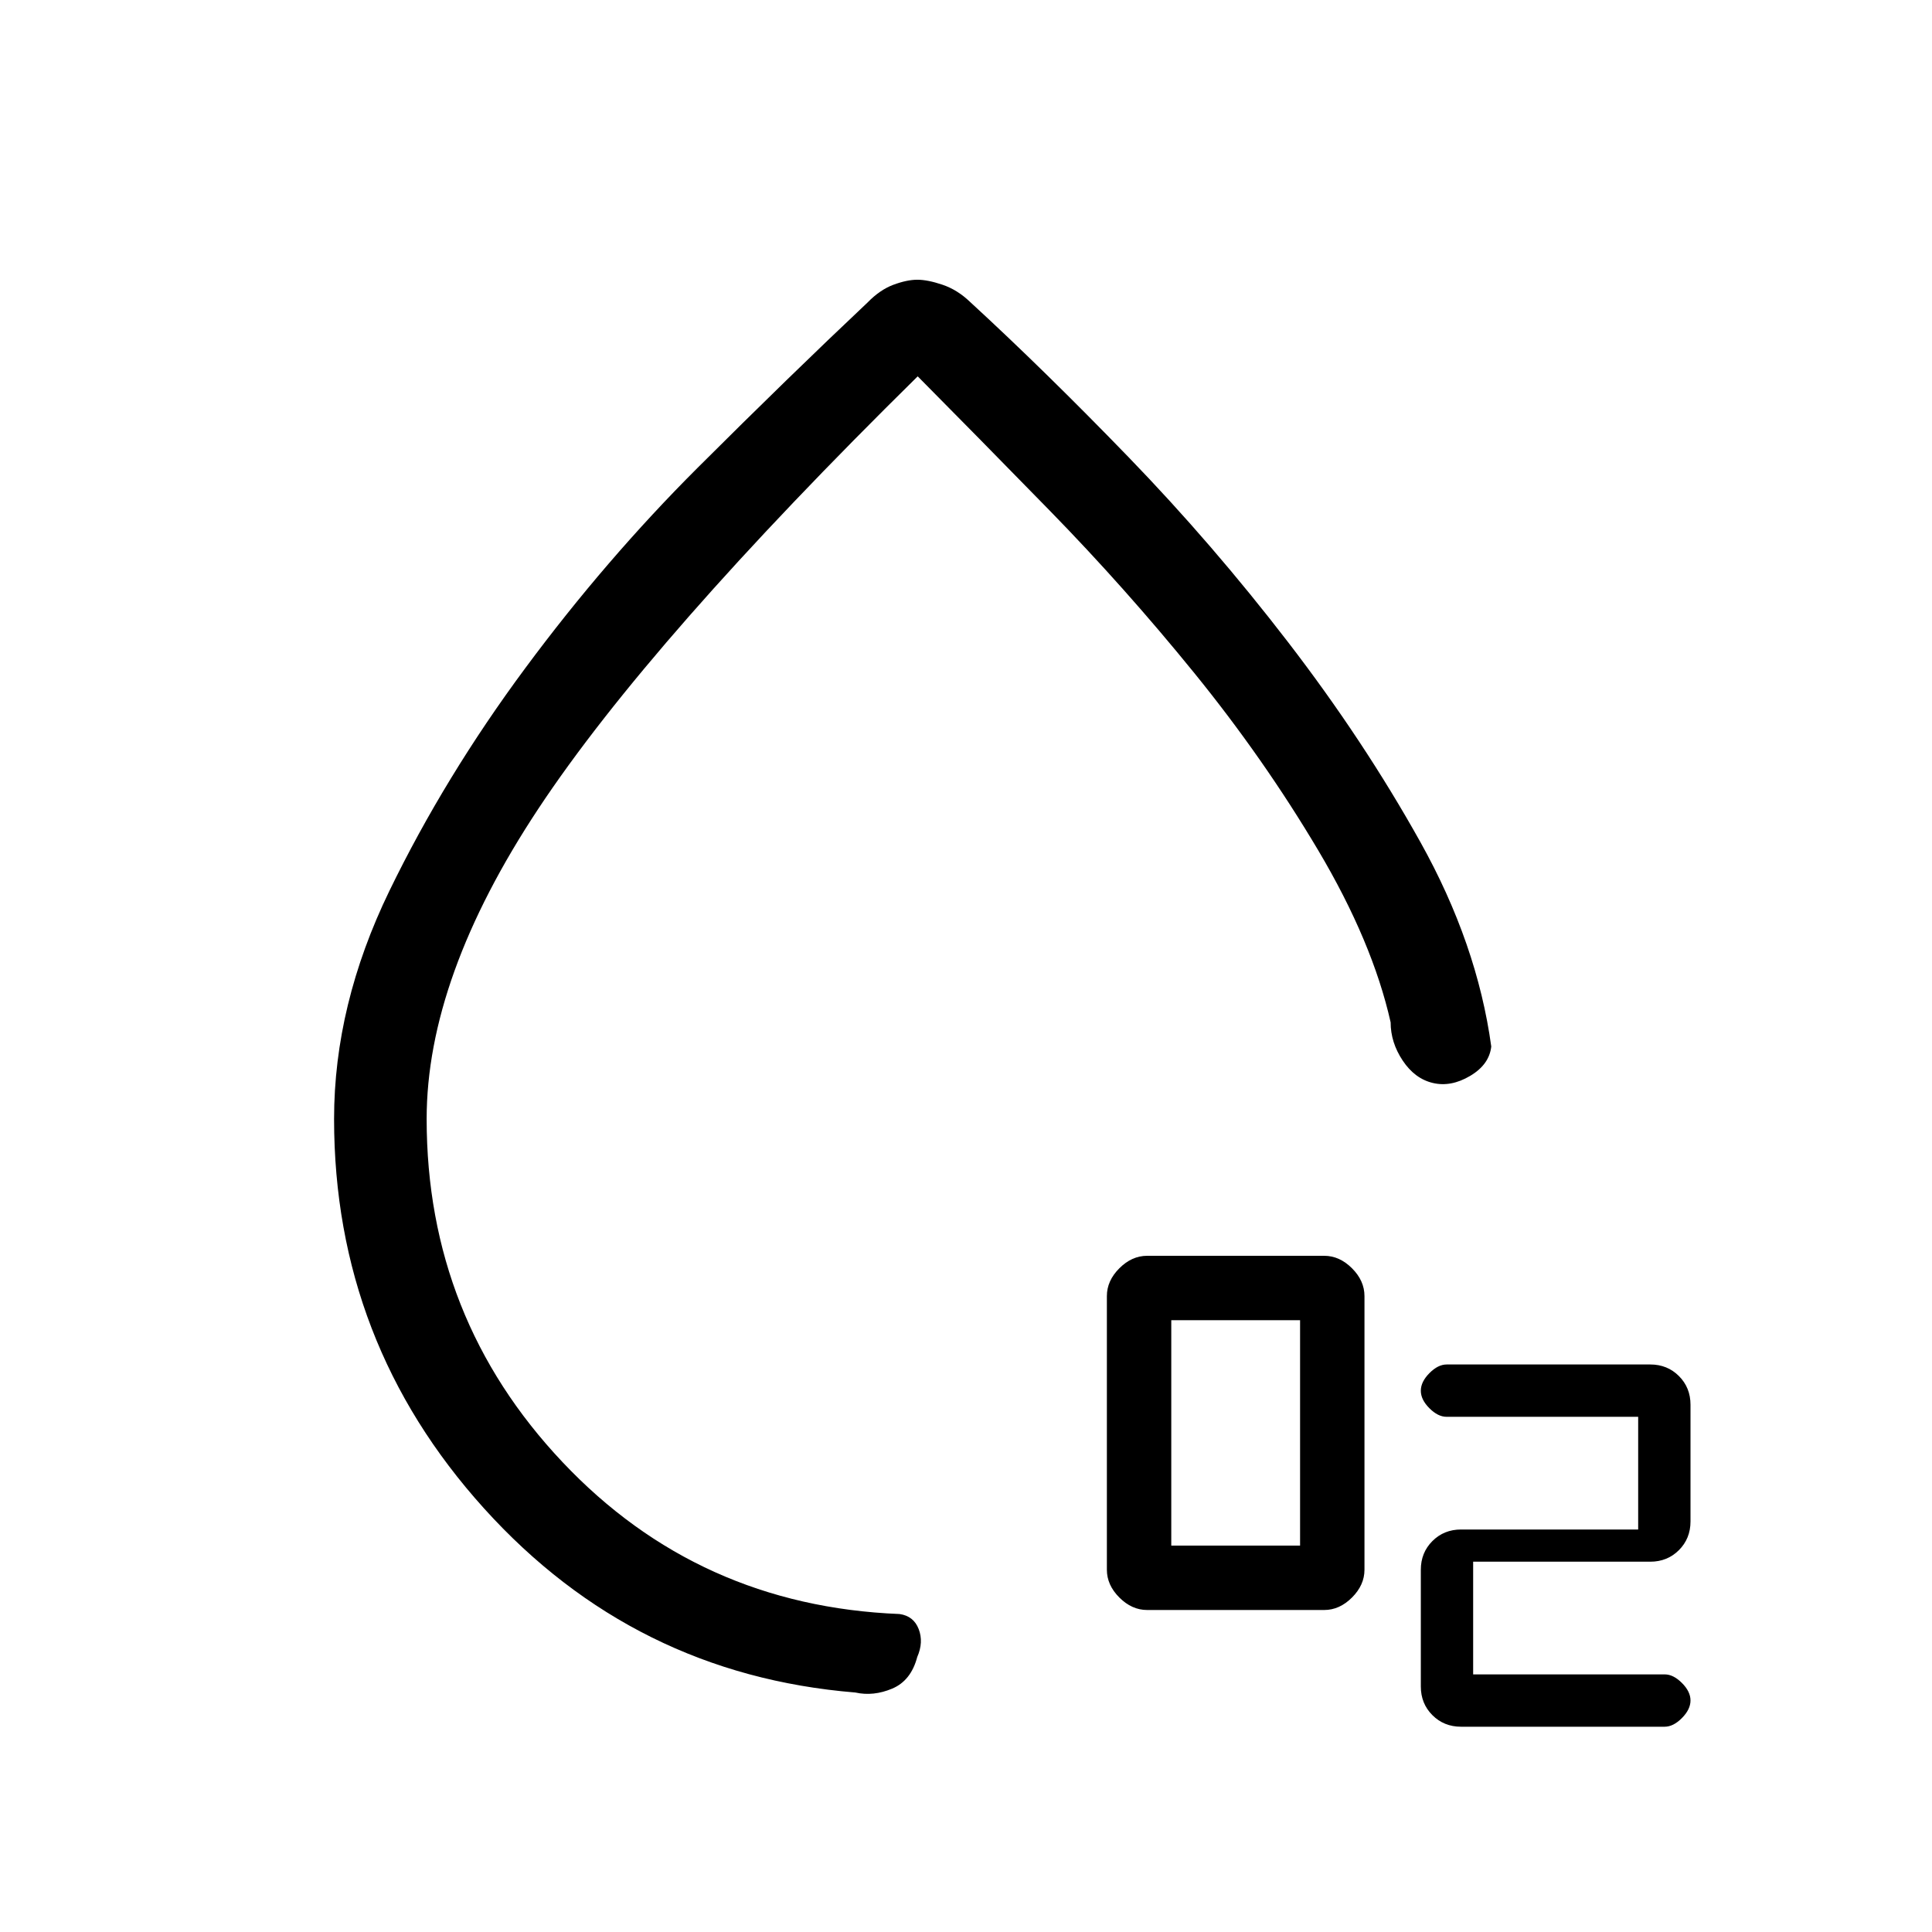 <svg xmlns="http://www.w3.org/2000/svg" height="20" viewBox="0 -960 960 960" width="20"><path d="M570-160q-7.6 0-13.8-6.2-6.2-6.2-6.2-13.8v-136q0-7.6 6.2-13.8 6.2-6.2 13.8-6.2h88q7.6 0 13.8 6.2 6.2 6.2 6.2 13.8v136q0 7.6-6.2 13.8-6.2 6.2-13.8 6.2h-88Zm12-32h64v-112h-64v112Zm245.15 90H726q-8.5 0-14.25-5.75T706-122v-58q0-8.5 5.75-14.25T726-200h88v-56h-95.24q-4.23 0-8.49-4.25-4.27-4.26-4.27-8.7 0-4.45 4.27-8.75 4.26-4.3 8.58-4.3H820q8.5 0 14.25 5.75T840-262v58q0 8.5-5.75 14.25T820-184h-88v56h95.24q4.23 0 8.49 4.25 4.27 4.26 4.27 8.7 0 4.45-4.27 8.75-4.26 4.3-8.58 4.3ZM455.83-821q5.17 0 12.54 2.5 7.37 2.5 13.63 8.5 37 34 78.73 77.12 41.73 43.12 79.3 91.96 37.58 48.84 65.77 99.38Q734-491 741-440q-1 9-10.52 14.62-9.52 5.63-18.5 3.5Q703-424 697-433t-6-19q-9-40-36-85.5t-61.5-88Q559-668 521.49-706.4 483.98-744.79 456-773 323-642 267.5-558.14 212-474.27 212-404q0 99 67.5 170.5T447-158q7 1 9.5 7.5t-.73 13.86q-3.1 11.77-12.44 15.7Q434-117 425-119q-110-9-184.5-91.5T166-404q0-56.71 27.5-113.35Q221-574 261-628q40-54 85.7-99.62 45.71-45.61 84.38-82.06 6.13-6.32 12.85-8.82 6.73-2.5 11.9-2.5ZM450-404Z"/></svg>